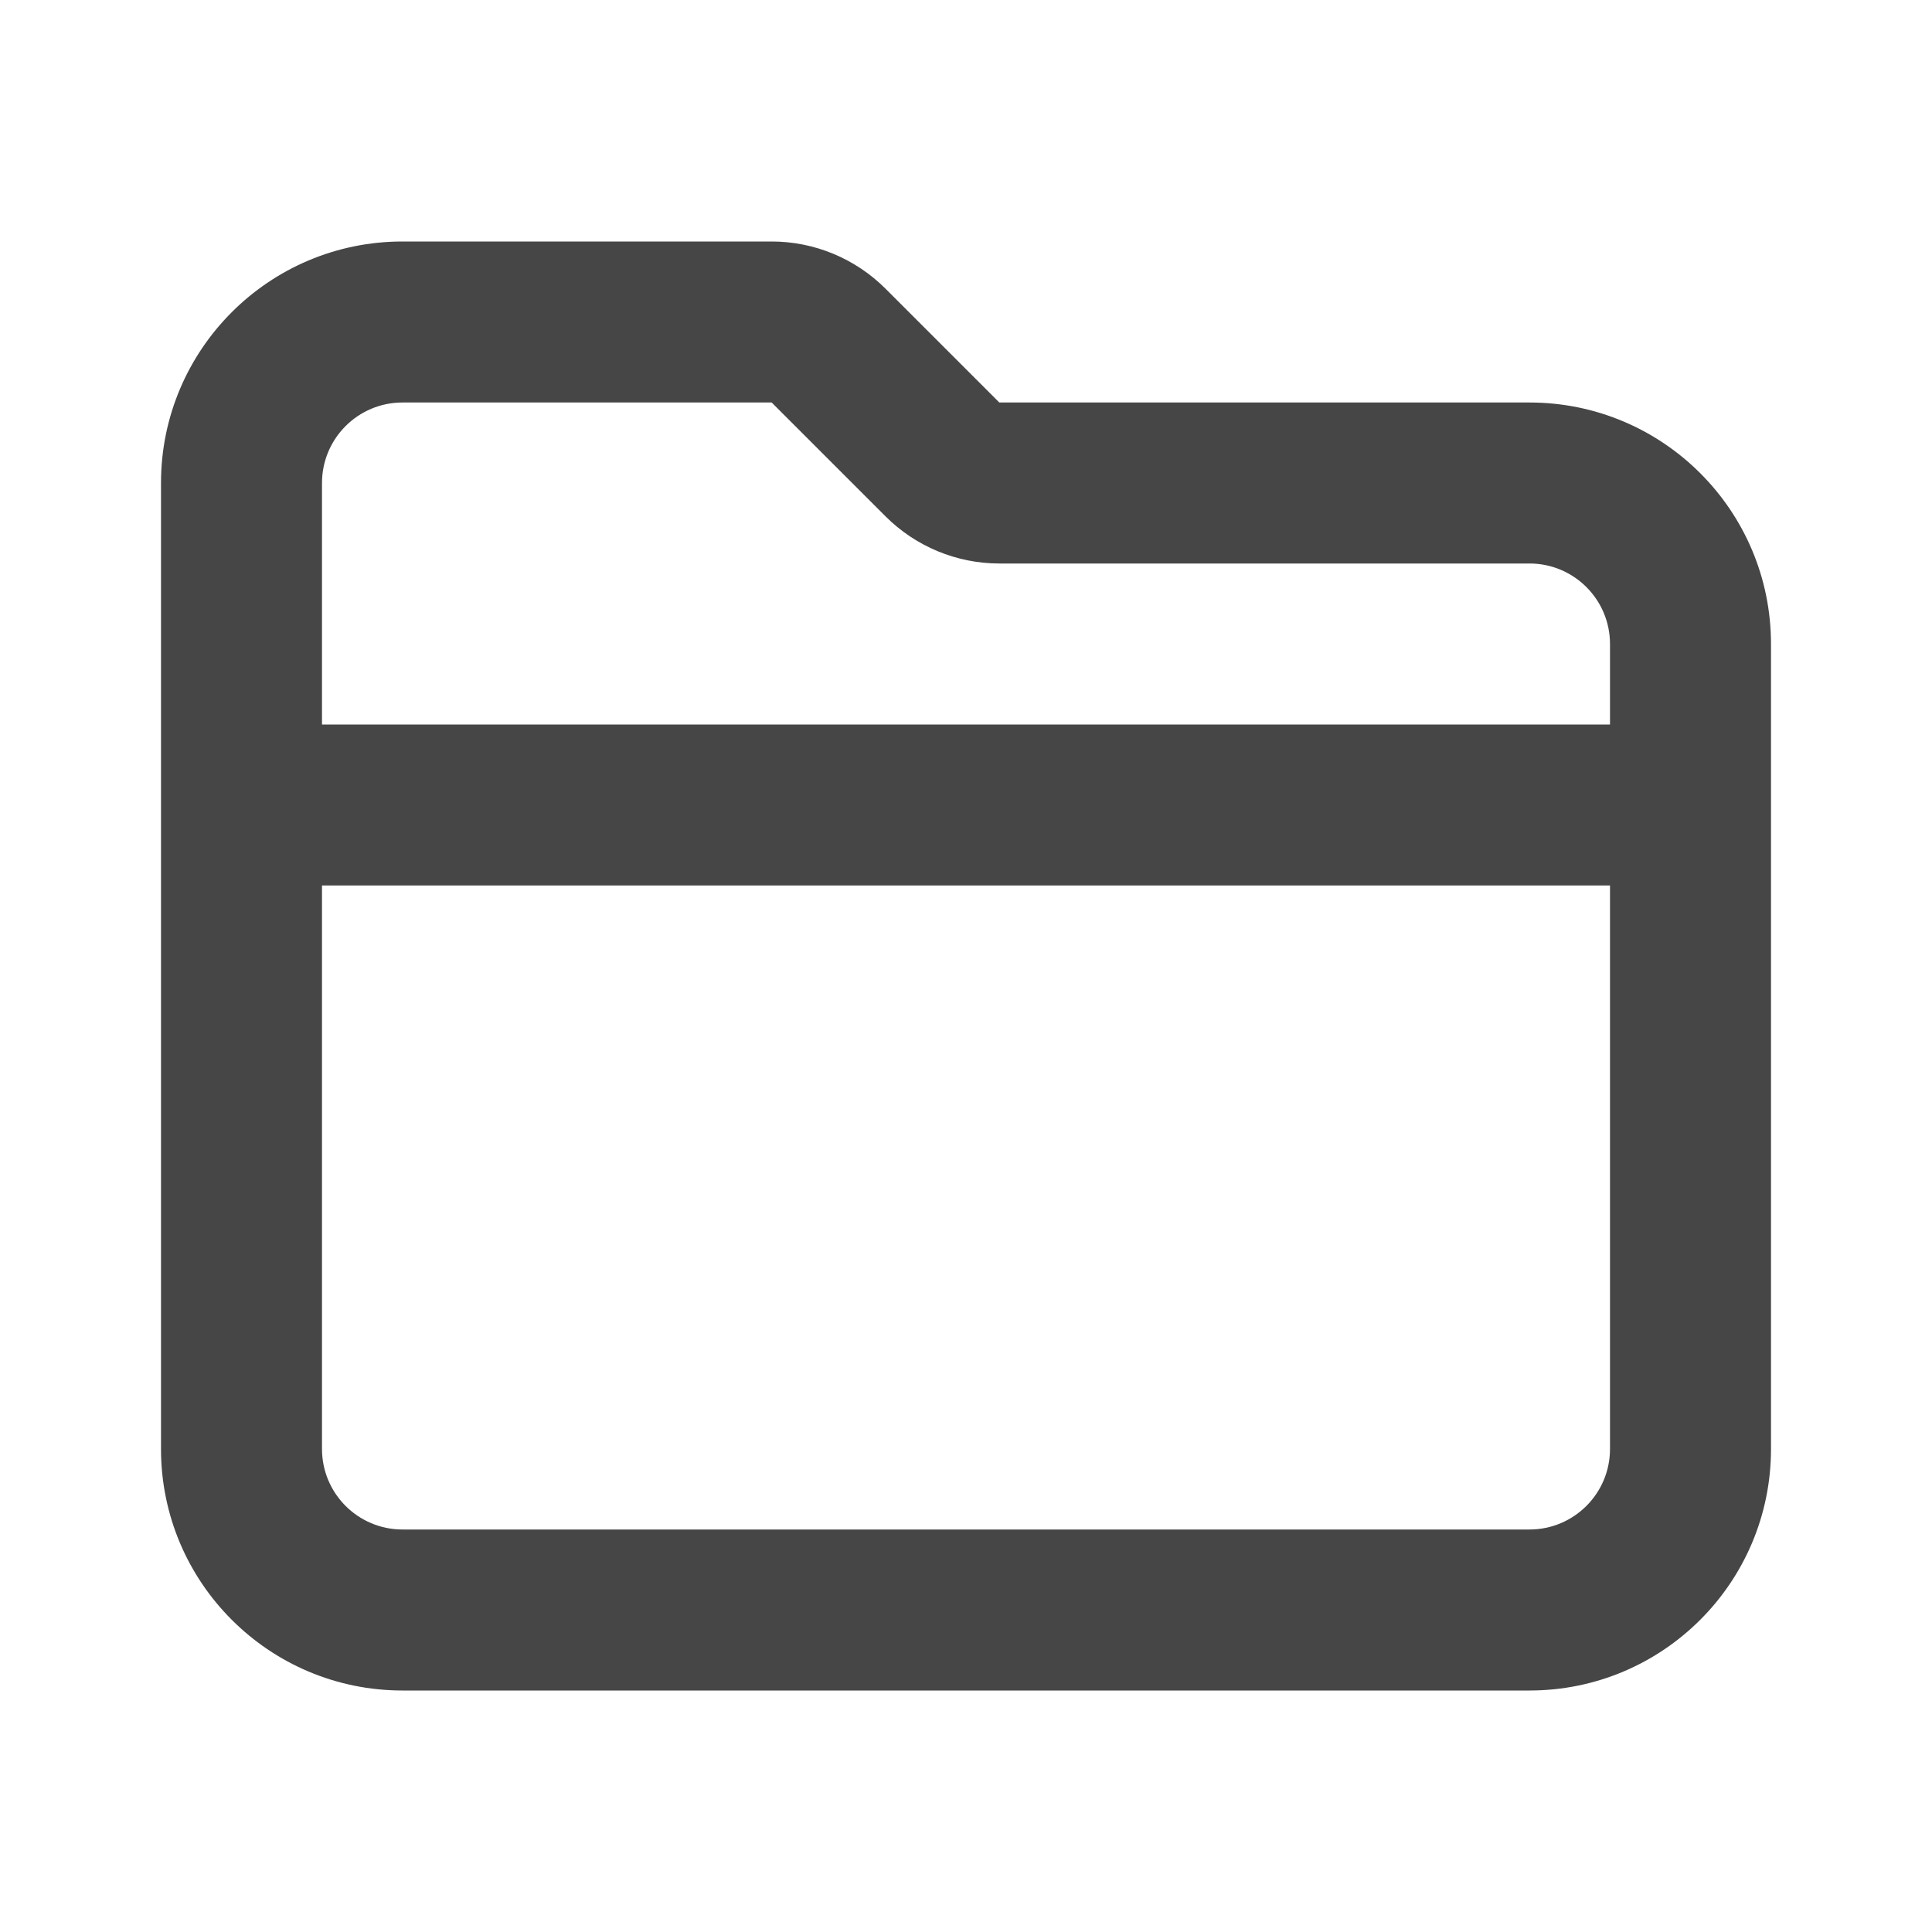 <svg width="24" height="24" viewBox="0 0 24 24" fill="none" xmlns="http://www.w3.org/2000/svg">
<path fill-rule="evenodd" clip-rule="evenodd" d="M5 5C4.448 5 4 5.448 4 6V9H20V8C20 7.448 19.552 7 19 7H12.414C11.884 7 11.375 6.789 11 6.414L9.586 5H5ZM20 11H4V18C4 18.552 4.448 19 5 19H19C19.552 19 20 18.552 20 18V11ZM2 18C2 19.657 3.343 21 5 21H19C20.657 21 22 19.657 22 18V8C22 6.343 20.657 5 19 5L12.414 5L11 3.586C10.625 3.211 10.116 3 9.586 3H5C3.343 3 2 4.343 2 6V18Z" fill="#464646"/>
</svg>
